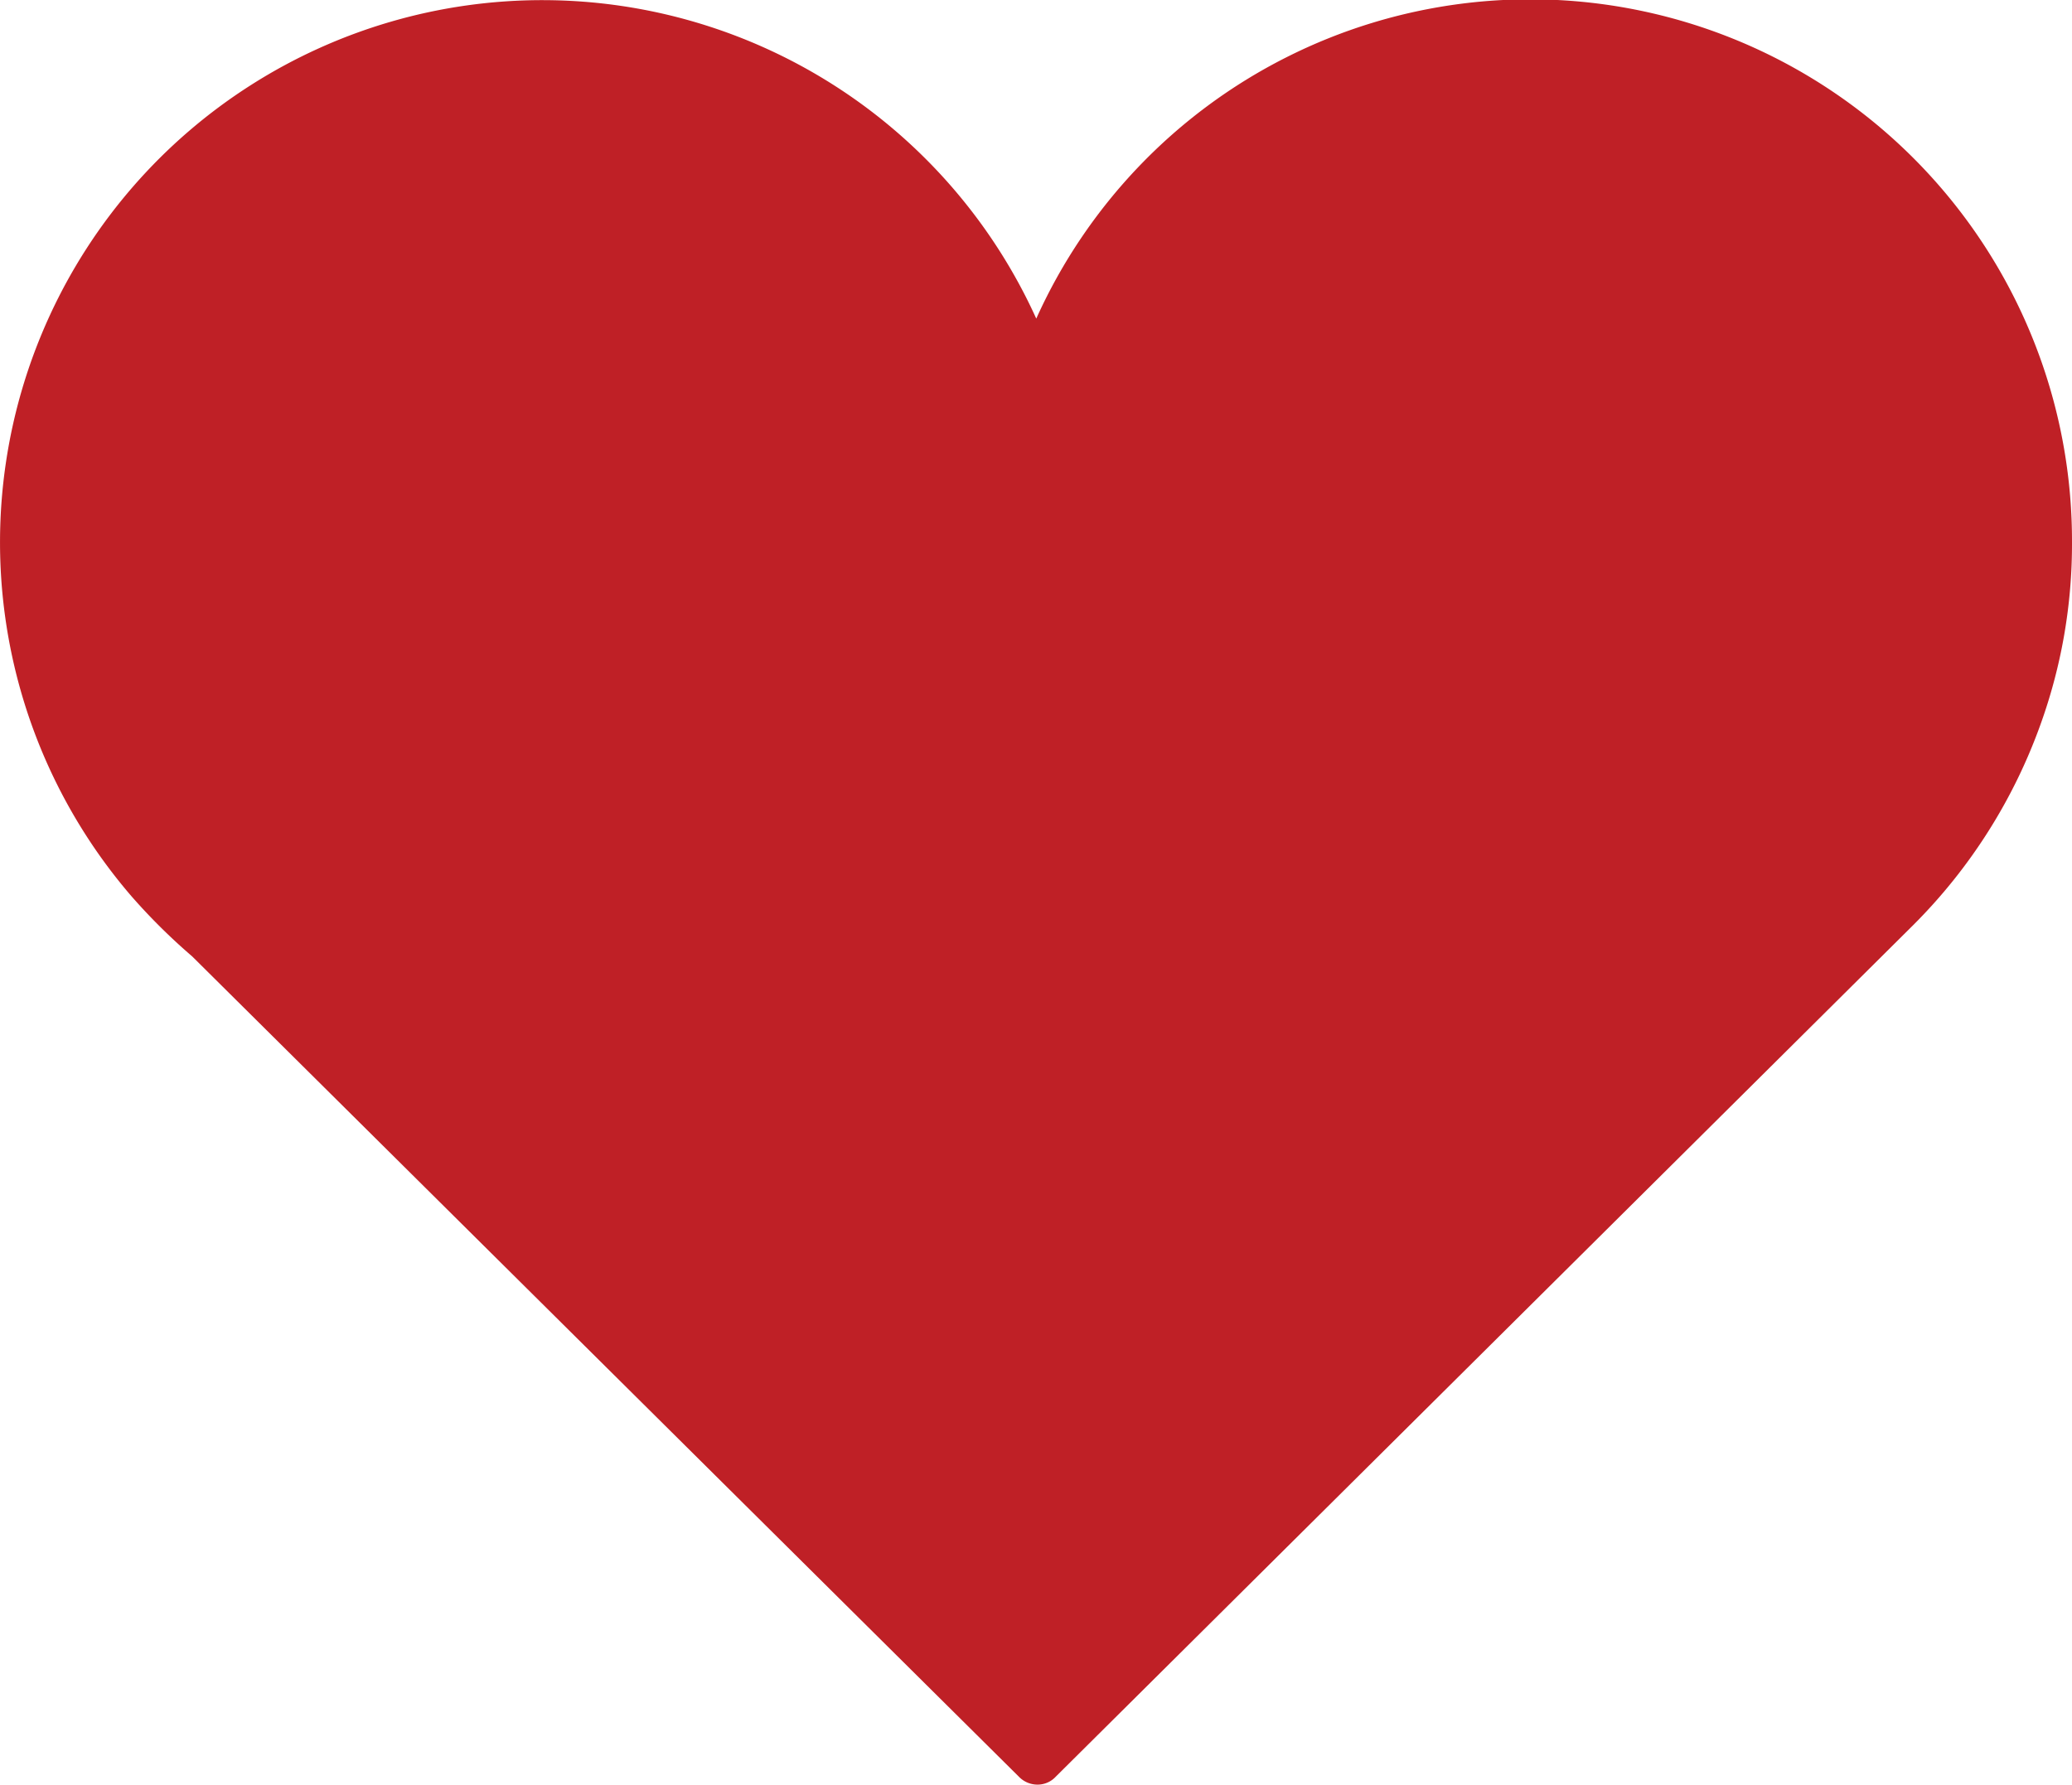 <svg xmlns="http://www.w3.org/2000/svg" viewBox="0 0 39.47 34"><defs><style>.cls-1{fill:#bf2026;}</style></defs><g id="Layer_2" data-name="Layer 2"><g id="Object"><path class="cls-1" d="M39.47,10.33A10.32,10.32,0,0,0,19.74,6.07a10.33,10.33,0,1,0-17.24,11,11.45,11.45,0,0,0,1.16,1.15L19.41,33.85a.49.49,0,0,0,.35.15.47.47,0,0,0,.35-.15L36.45,17.62h0a10.32,10.32,0,0,0,2.41-3.79A10.14,10.14,0,0,0,39.47,10.33Z"/></g></g></svg>